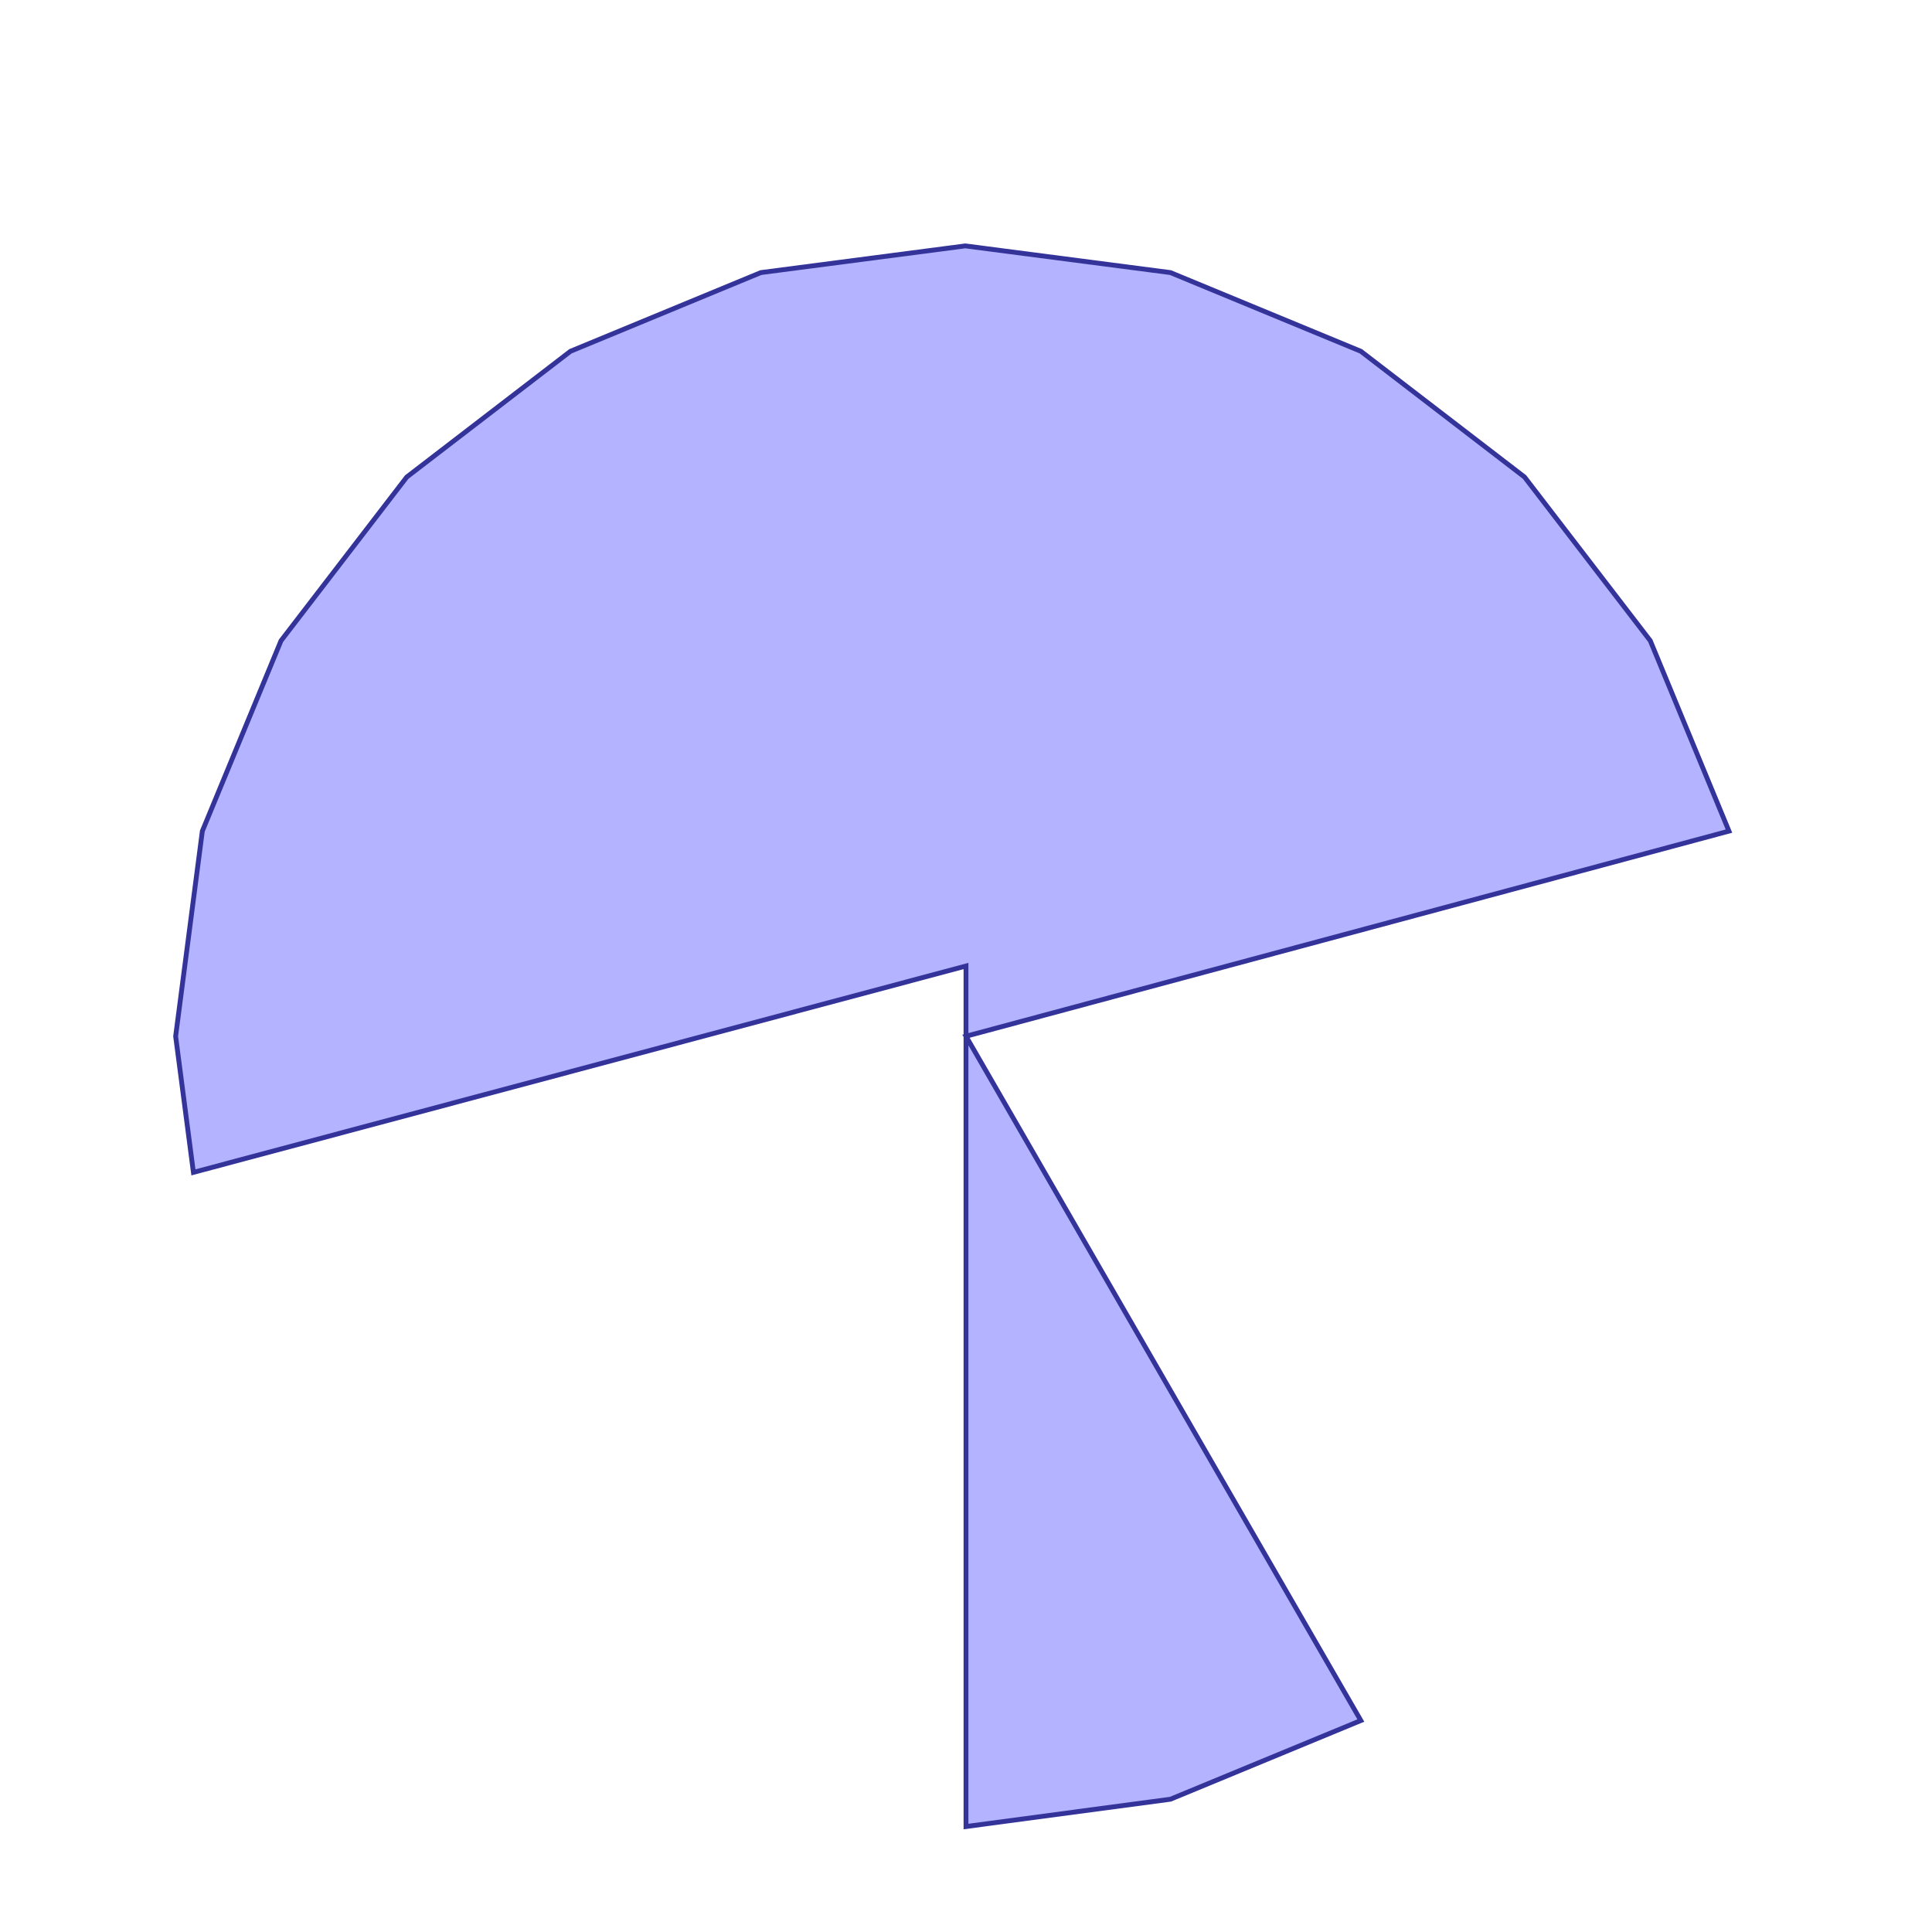 <?xml version="1.0" standalone="no"?>
<!DOCTYPE svg PUBLIC "-//W3C//DTD SVG 1.1//EN"
"http://www.w3.org/Graphics/SVG/1.1/DTD/svg11.dtd">
<svg  version="1.1" xmlns="http://www.w3.org/2000/svg" xmlns:xlink="http://www.w3.org/1999/xlink" viewBox="0 0 2750 2750">
<g title="A + B (CGAL Real)" fill-rule="evenodd">
<path d="M 250.0,1475.0 L 288.0,1183.0 L 400.0,912.0 L 579.0,679.0 L 812.0,500.0 L 1083.0,388.0 L 1374.0,350.0 L 1666.0,388.0 L 1937.0,500.0 L 2170.0,679.0 L 2349.0,912.0 L 2461.0,1183.0 L 1375.0,1475.0 L 1937.0,2449.0 L 1666.0,2561.0 L 1375.0,2599.87 L 1375.0,1475.0 L 1375.0,1375.0 L 275.301,1668.75 L 250.0,1475.0 z" style="fill-opacity:0.3;fill:rgb(0,0,255);stroke:rgb(51,51,153);stroke-width:6.875" />
</g></svg>